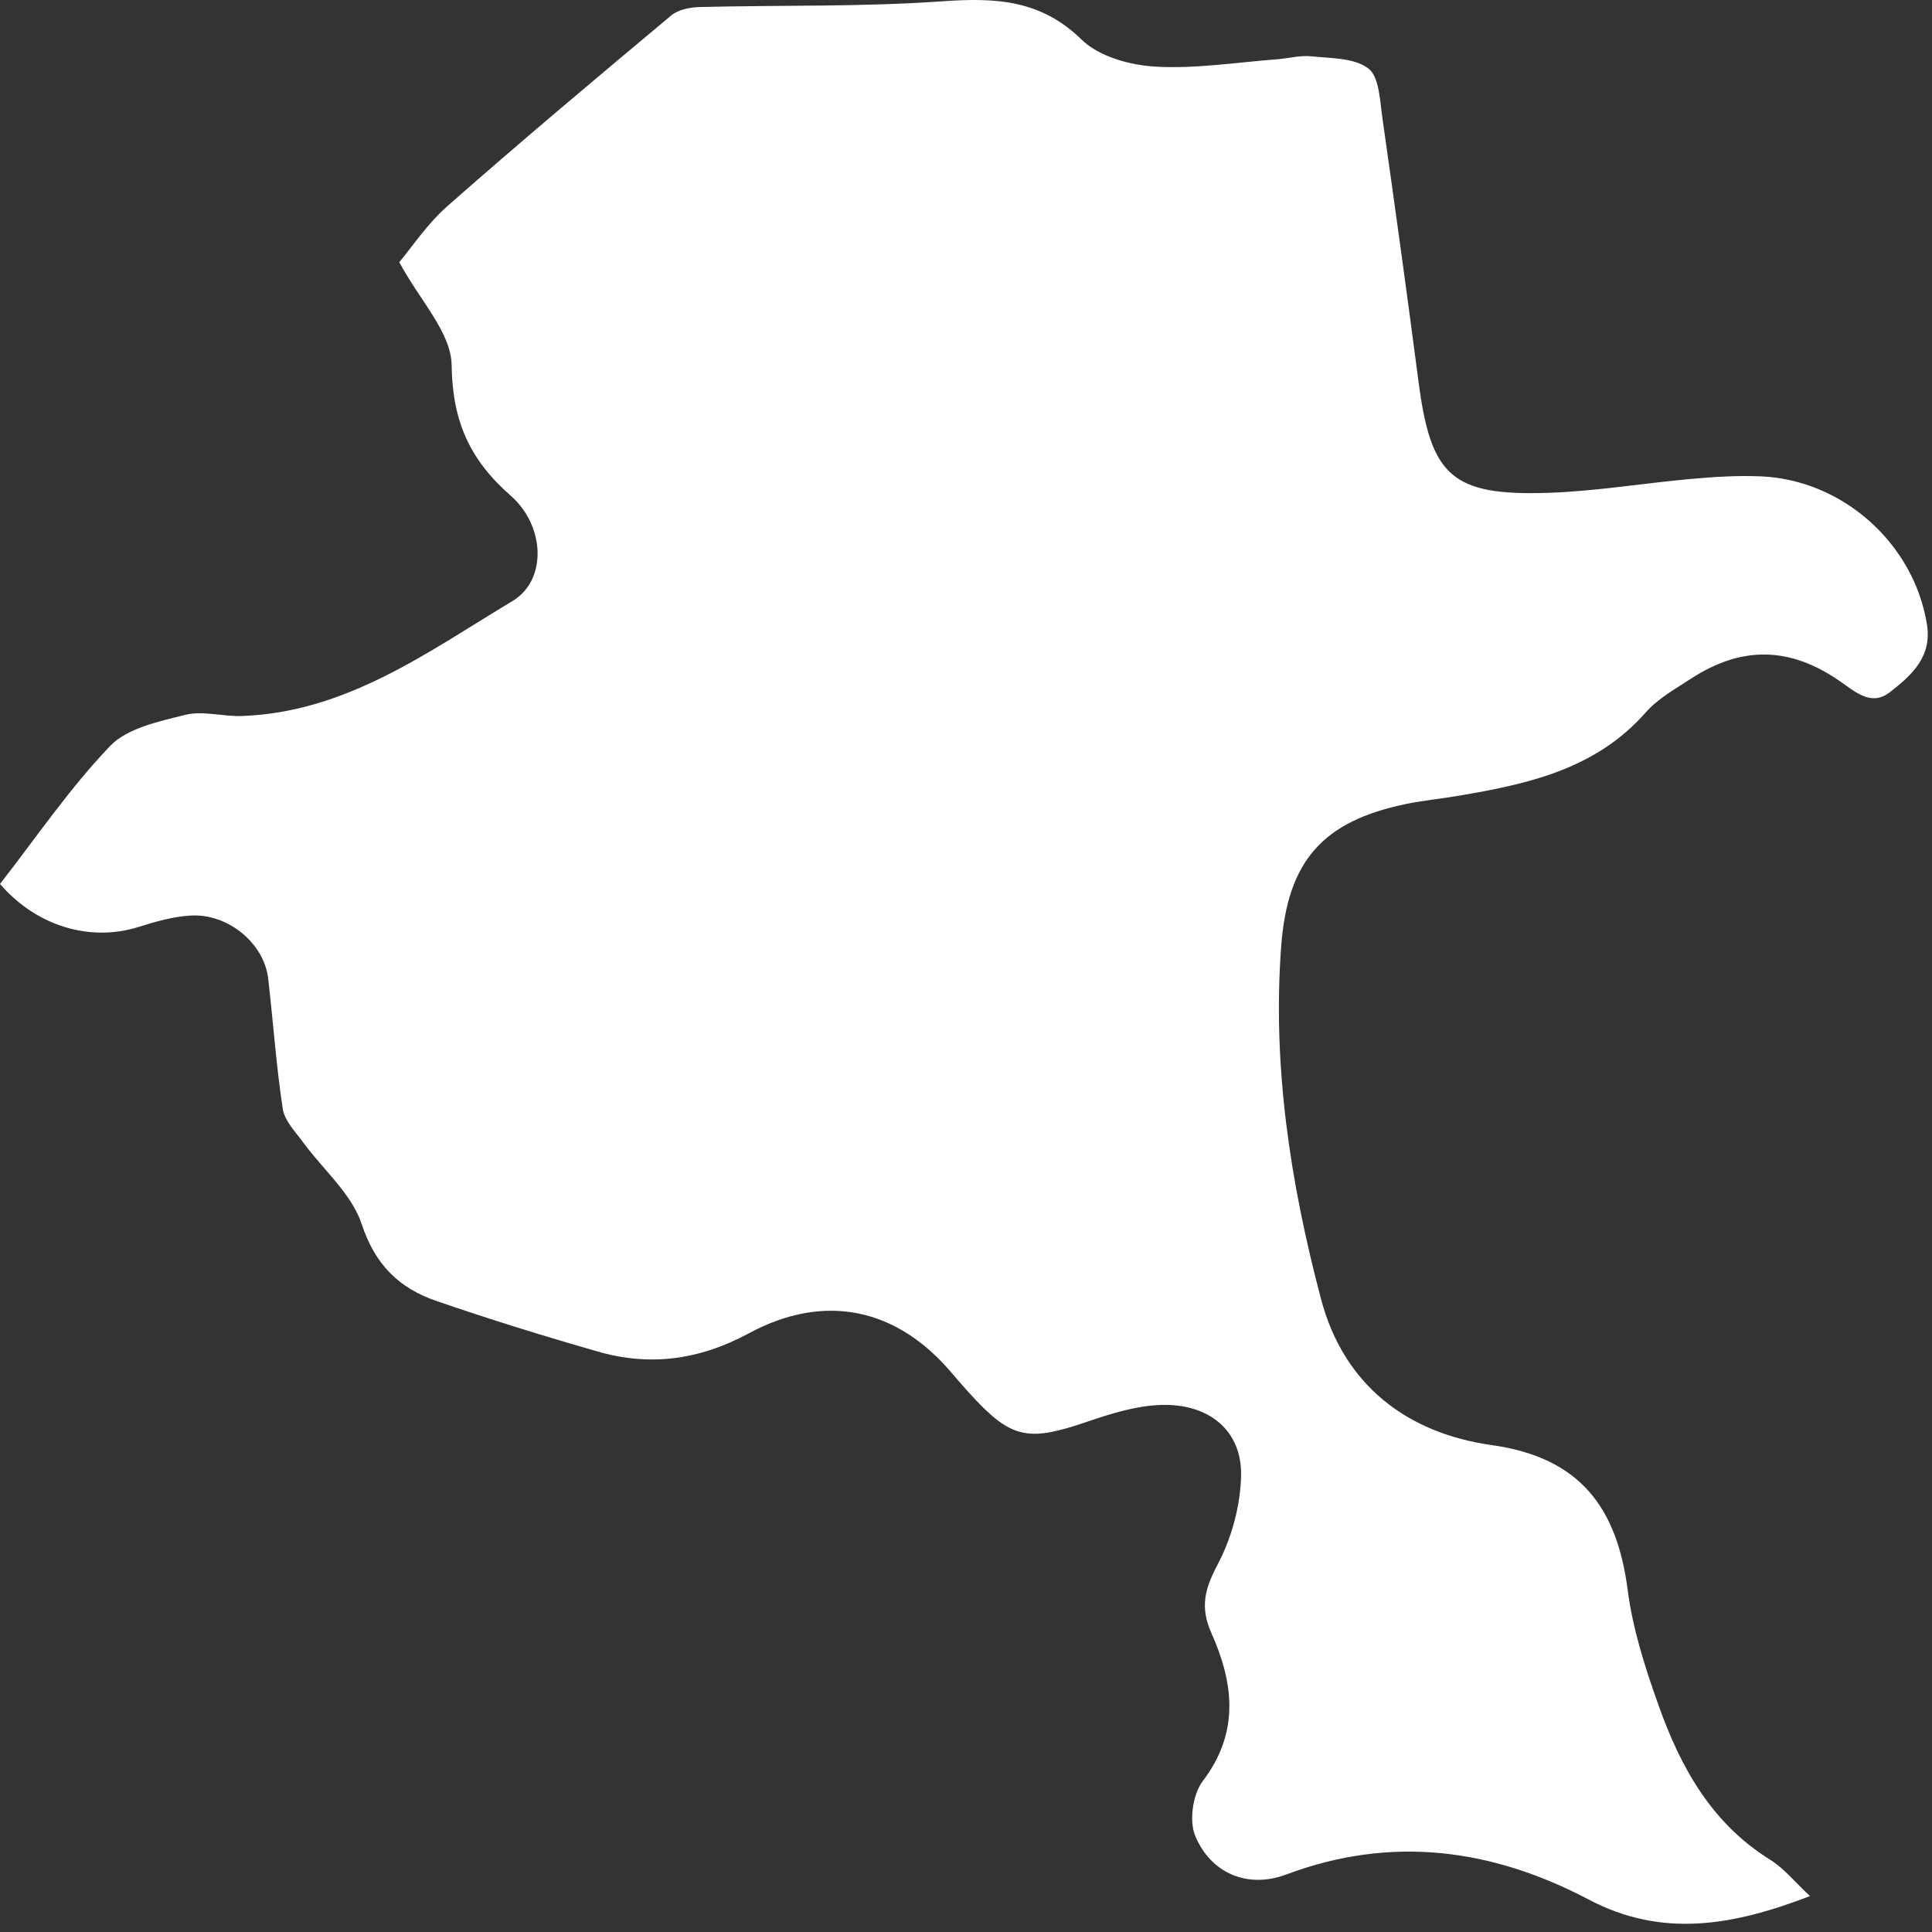 <svg width="117" height="117" viewBox="0 0 117 117" fill="none" xmlns="http://www.w3.org/2000/svg">
<rect x="0" y="0" width="117" height="117" fill="#333333" stroke="none"/>
<path d="M109.61 114.825C104.962 116.614 100.658 117.387 96.197 115.028C90.346 111.95 84.26 111.13 77.886 113.52C75.55 114.395 73.316 113.442 72.378 111.169C72.003 110.263 72.237 108.653 72.839 107.857C75.089 104.911 74.706 101.912 73.362 98.896C72.652 97.31 72.972 96.201 73.745 94.732C74.589 93.131 75.112 91.201 75.159 89.397C75.23 86.647 73.222 84.967 70.253 85.085C68.777 85.139 67.277 85.608 65.855 86.092C62.215 87.342 61.23 87.147 58.676 84.335C58.332 83.96 58.004 83.577 57.676 83.194C54.356 79.233 49.981 78.249 45.356 80.741C42.38 82.35 39.388 82.764 36.209 81.85C32.928 80.913 29.662 79.897 26.436 78.788C24.194 78.022 22.717 76.609 21.905 74.132C21.296 72.288 19.561 70.828 18.358 69.179C17.89 68.539 17.233 67.875 17.124 67.148C16.726 64.539 16.546 61.891 16.241 59.266C15.999 57.125 13.804 55.305 11.53 55.446C10.476 55.508 9.413 55.813 8.398 56.133C5.5 57.047 2.25 56.133 0 53.532C2.172 50.751 4.195 47.759 6.664 45.181C7.71 44.087 9.632 43.689 11.226 43.29C12.288 43.025 13.491 43.4 14.624 43.361C20.975 43.15 25.936 39.462 31.045 36.392C33.146 35.127 33.006 31.846 30.936 30.026C28.428 27.83 27.397 25.495 27.35 22.104C27.319 20.136 25.42 18.183 24.178 15.878C24.92 15.003 25.866 13.558 27.115 12.464C31.568 8.543 36.107 4.73 40.661 0.926C41.083 0.574 41.802 0.442 42.388 0.426C47.302 0.301 52.231 0.426 57.129 0.074C60.301 -0.144 63.027 -0.019 65.504 2.402C66.55 3.426 68.433 3.949 69.972 4.035C72.409 4.176 74.878 3.777 77.339 3.59C78.034 3.535 78.729 3.34 79.409 3.41C80.596 3.535 82.018 3.496 82.862 4.144C83.526 4.644 83.565 6.082 83.713 7.121C84.471 12.441 85.206 17.761 85.901 23.088C86.643 28.83 87.908 30.033 93.744 29.846C96.642 29.752 99.525 29.26 102.423 29.002C103.806 28.877 105.204 28.791 106.587 28.846C111.594 29.034 115.922 32.932 116.696 37.83C117.008 39.798 115.735 40.916 114.454 41.916C113.313 42.806 112.344 41.884 111.399 41.236C108.376 39.15 105.462 39.103 102.384 41.111C101.431 41.736 100.392 42.314 99.658 43.15C96.627 46.595 92.51 47.485 88.299 48.196C87.237 48.376 86.166 48.477 85.112 48.696C80.096 49.743 77.979 52.141 77.589 57.282C77.042 64.562 78.151 71.679 80.003 78.679C81.385 83.889 85.221 86.795 90.338 87.514C95.681 88.264 97.923 91.287 98.572 96.295C98.876 98.654 99.626 100.99 100.431 103.247C101.759 106.989 103.626 110.395 107.173 112.606C108.04 113.145 108.72 113.997 109.61 114.825Z" fill="white"/>
</svg>
